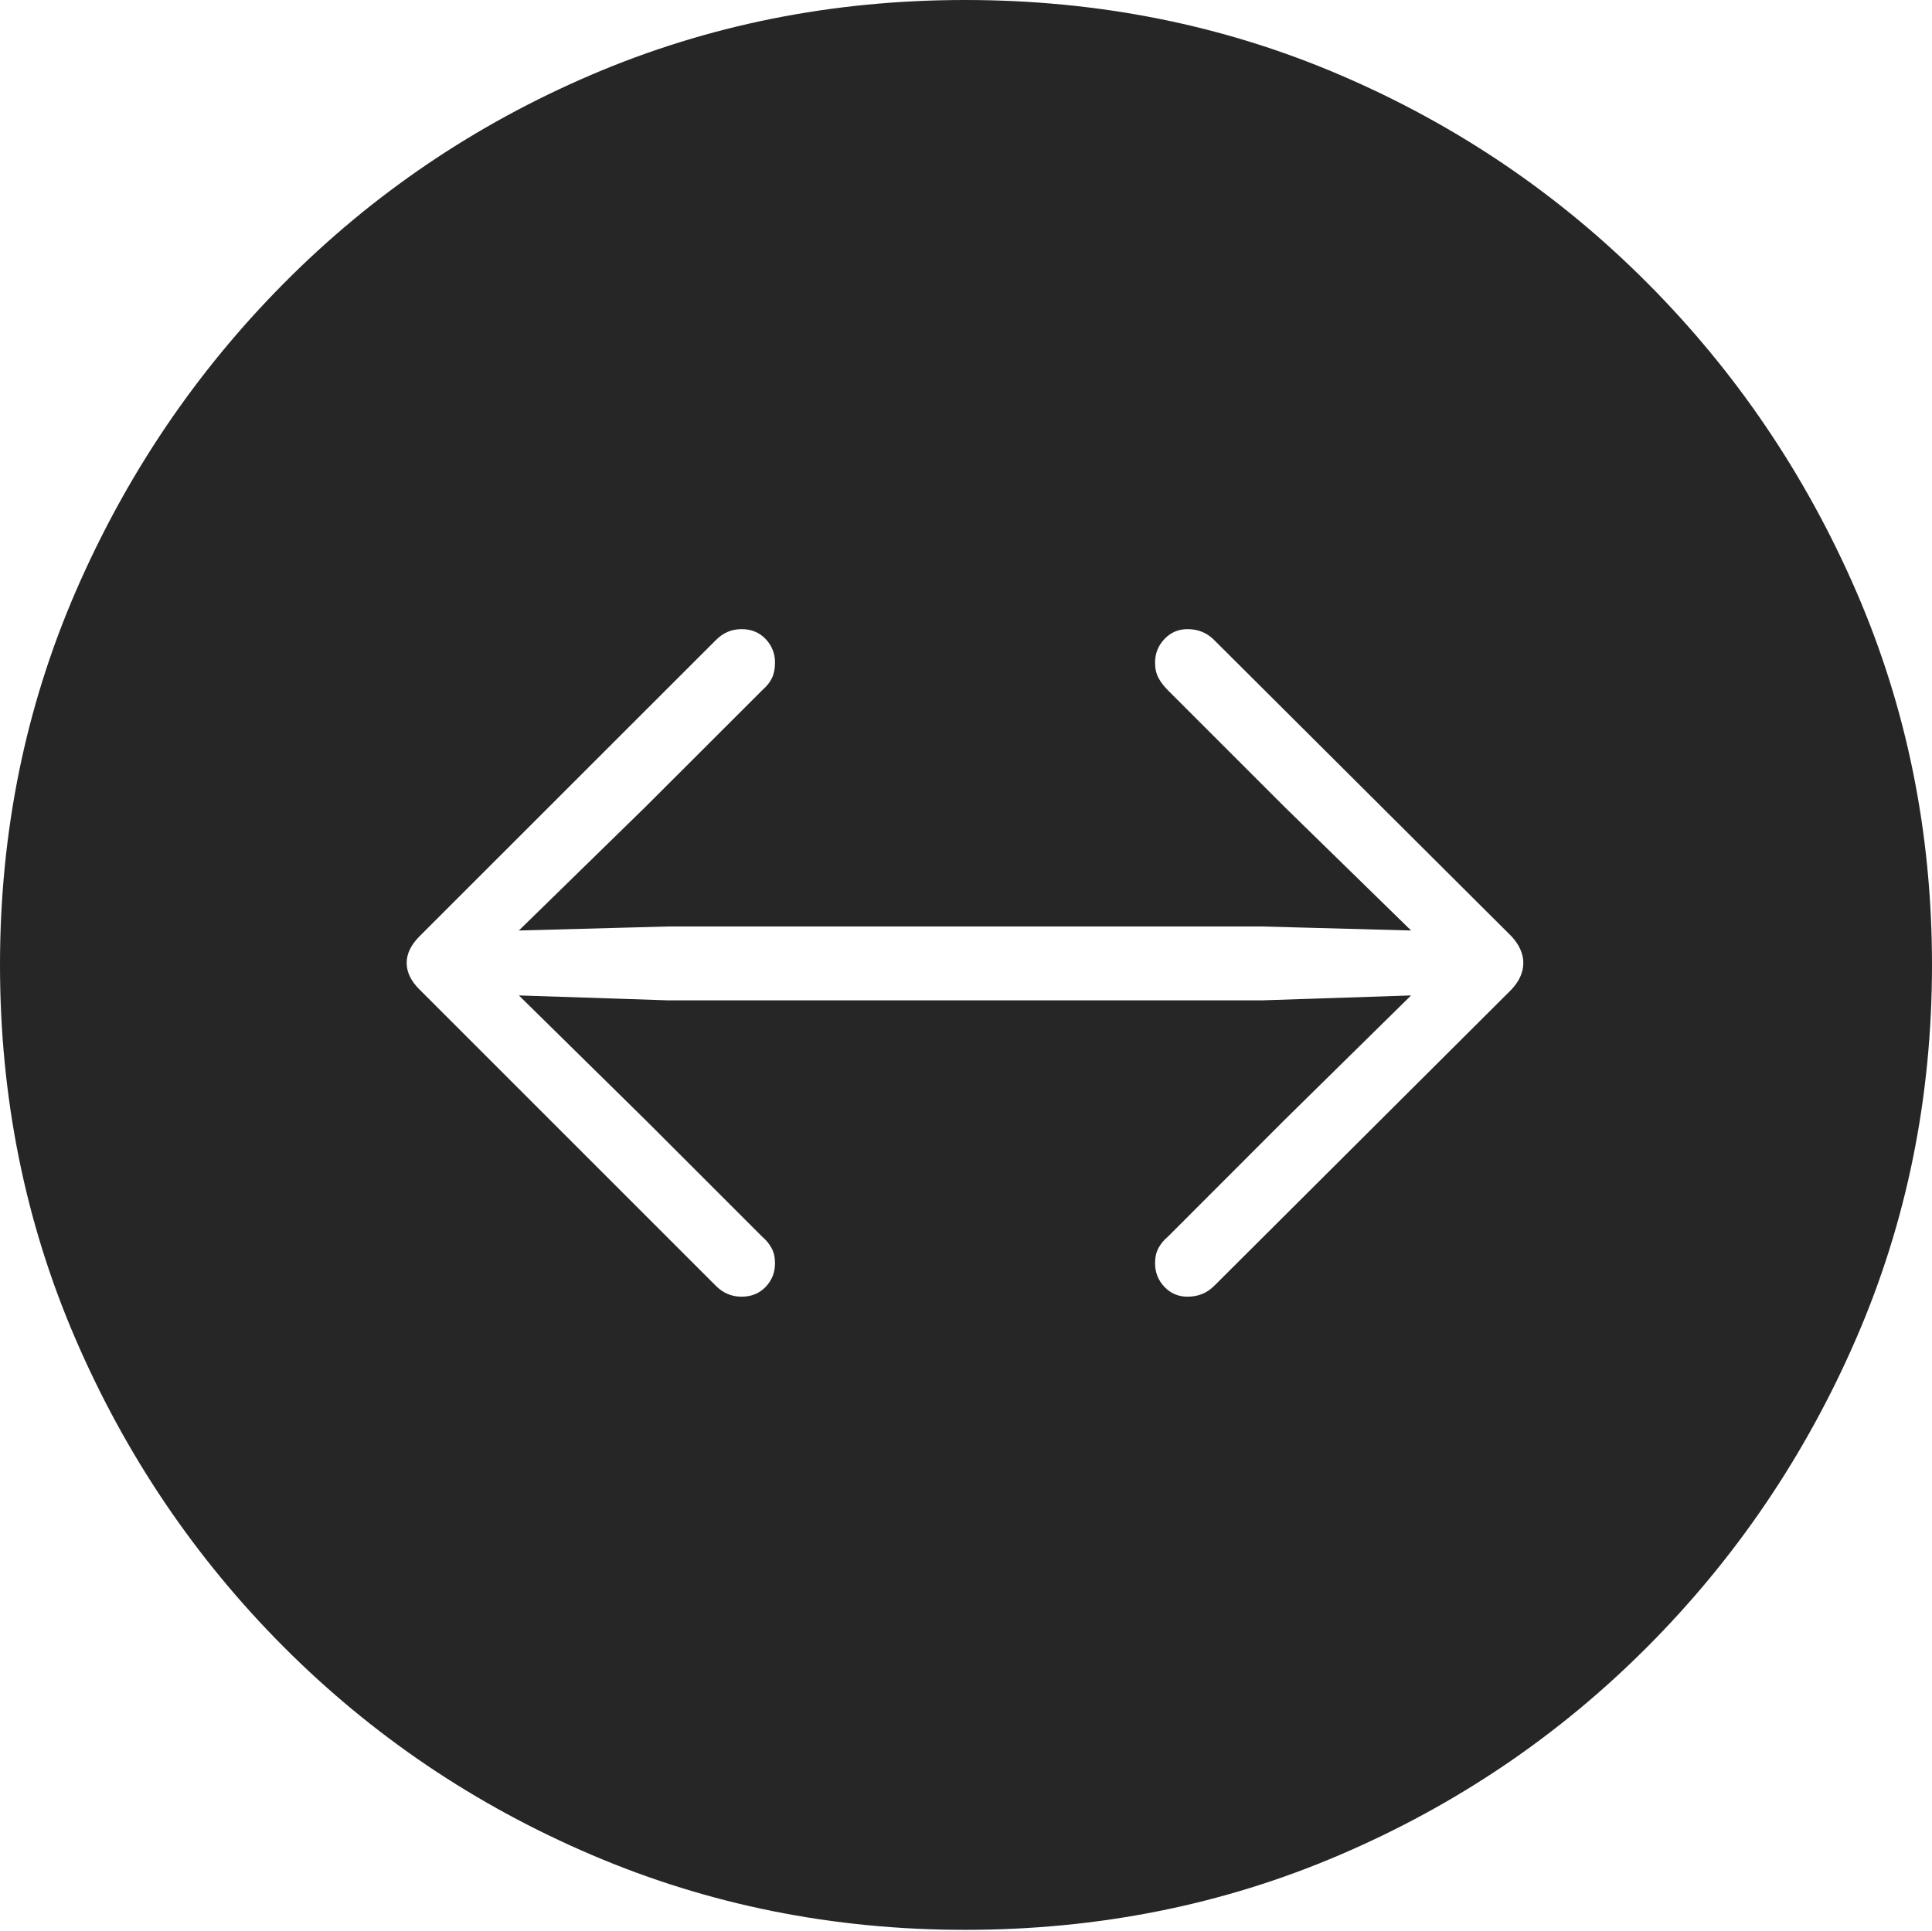 <?xml version="1.0" encoding="UTF-8"?>
<!--Generator: Apple Native CoreSVG 175-->
<!DOCTYPE svg
PUBLIC "-//W3C//DTD SVG 1.1//EN"
       "http://www.w3.org/Graphics/SVG/1.1/DTD/svg11.dtd">
<svg version="1.1" xmlns="http://www.w3.org/2000/svg" xmlns:xlink="http://www.w3.org/1999/xlink" width="19.16" height="19.15">
 <g>
  <rect height="19.15" opacity="0" width="19.16" x="0" y="0"/>
  <path d="M9.57 19.141Q11.553 19.141 13.286 18.398Q15.02 17.656 16.338 16.333Q17.656 15.01 18.408 13.276Q19.16 11.543 19.16 9.57Q19.16 7.598 18.408 5.864Q17.656 4.131 16.338 2.808Q15.02 1.484 13.286 0.742Q11.553 0 9.57 0Q7.598 0 5.864 0.742Q4.131 1.484 2.817 2.808Q1.504 4.131 0.752 5.864Q0 7.598 0 9.57Q0 11.543 0.747 13.276Q1.494 15.01 2.812 16.333Q4.131 17.656 5.869 18.398Q7.607 19.141 9.57 19.141ZM15.107 9.551Q15.107 9.688 14.99 9.814L12.041 12.754Q11.934 12.861 11.777 12.861Q11.641 12.861 11.548 12.764Q11.455 12.666 11.455 12.529Q11.455 12.441 11.489 12.378Q11.523 12.315 11.582 12.266L12.734 11.113L13.994 9.873L12.51 9.922L6.631 9.922L5.146 9.873L6.406 11.113L7.559 12.266Q7.617 12.315 7.651 12.378Q7.686 12.441 7.686 12.529Q7.686 12.666 7.593 12.764Q7.5 12.861 7.354 12.861Q7.207 12.861 7.1 12.754L4.16 9.814Q4.033 9.688 4.033 9.551Q4.033 9.414 4.16 9.287L7.1 6.348Q7.207 6.24 7.354 6.24Q7.5 6.24 7.593 6.338Q7.686 6.436 7.686 6.572Q7.686 6.66 7.656 6.724Q7.627 6.787 7.559 6.846L6.406 7.998L5.146 9.229L6.631 9.189L12.51 9.189L13.994 9.229L12.734 7.998L11.582 6.846Q11.523 6.787 11.489 6.724Q11.455 6.66 11.455 6.572Q11.455 6.436 11.548 6.338Q11.641 6.24 11.777 6.24Q11.934 6.24 12.041 6.348L14.99 9.287Q15.107 9.414 15.107 9.551Z" fill="rgba(0,0,0,0.85)"/>
 </g>
</svg>
